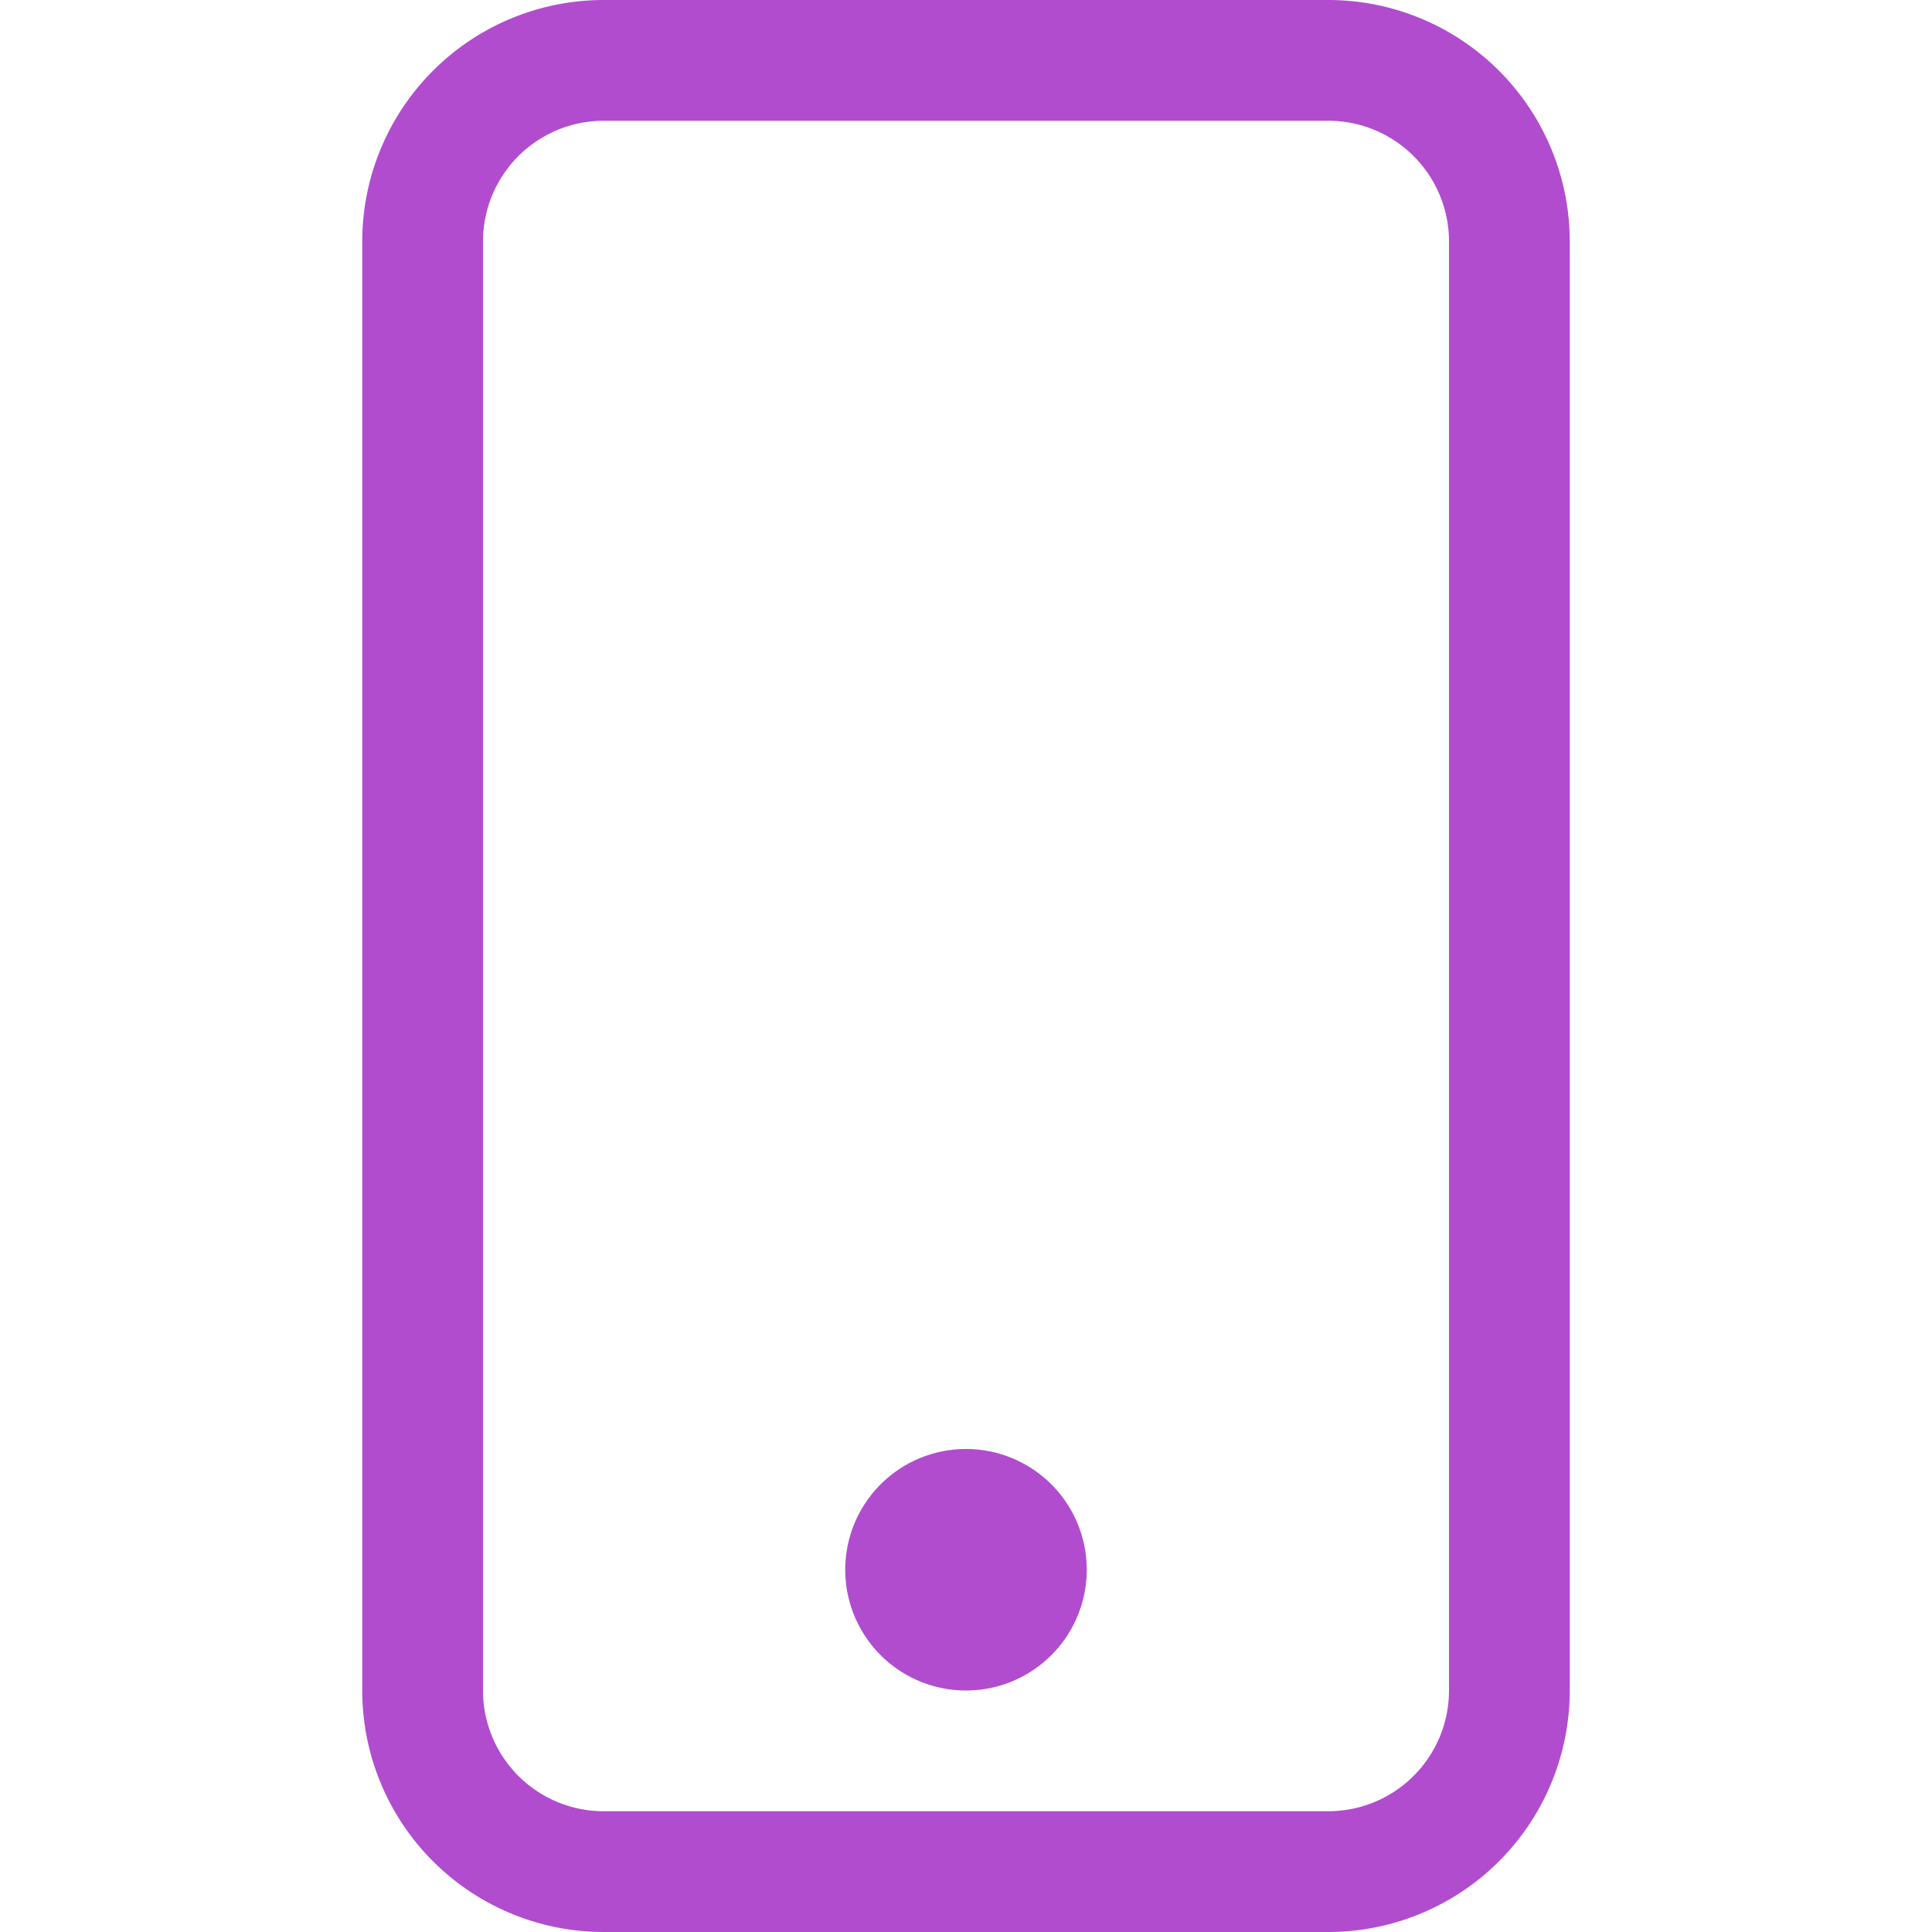 <svg xmlns="http://www.w3.org/2000/svg" width="16" height="16" fill="#b14ccf" viewBox="0 0 16 16">
  <path d="M11 1a1 1 0 0 1 1 1v12a1 1 0 0 1-1 1H5a1 1 0 0 1-1-1V2a1 1 0 0 1 1-1h6zM5 0a2 2 0 0 0-2 2v12a2 2 0 0 0 2 2h6a2 2 0 0 0 2-2V2a2 2 0 0 0-2-2H5z"/>
  <path d="M8 14a1 1 0 1 0 0-2 1 1 0 0 0 0 2z"/>
</svg>